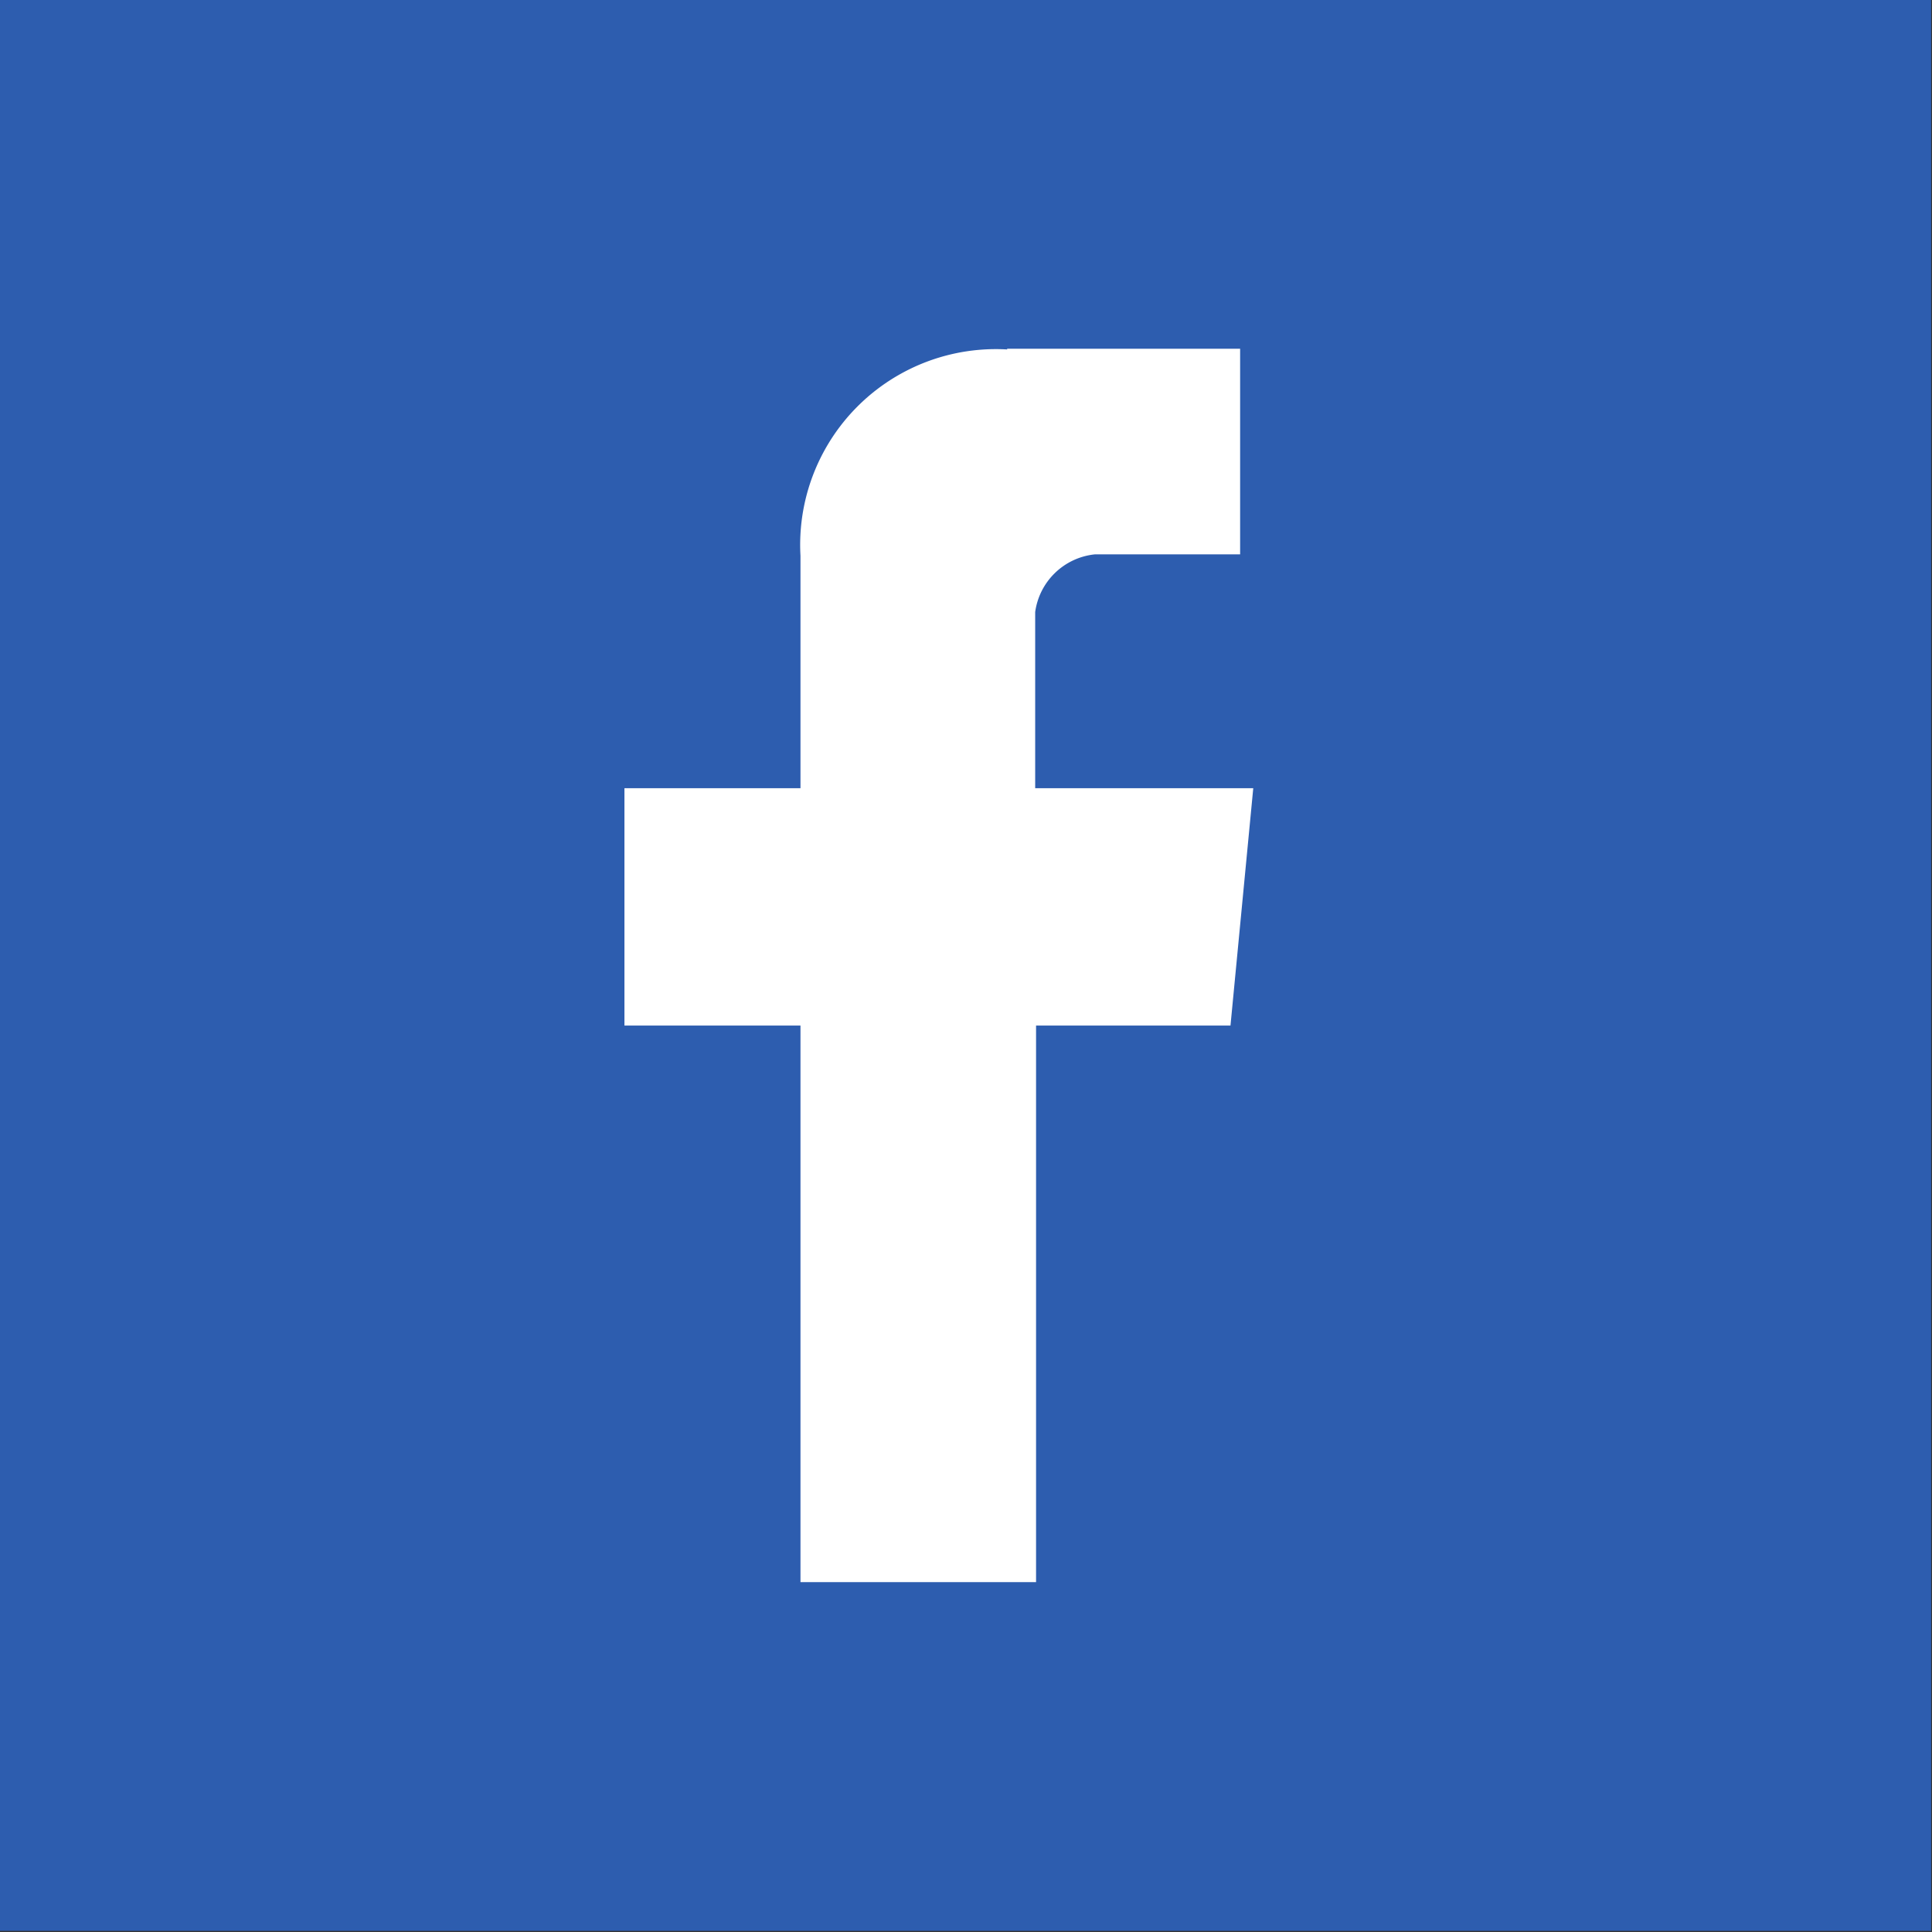 <svg xmlns="http://www.w3.org/2000/svg" id="fb" width="22.06" height="22.063" viewBox="0 0 22.06 22.063">
  <rect x="0" y="0" width="22.06" height="22.063" fill="#333333" stroke="none"/>
  <path d="M0 0h22.05v22.047H0V0z" fill="#2d5daf"/>
  <path d="M11.82 6.988V9h2.49l-.26 2.71h-2.22v6.355H9.14V11.71H7.13V9h2.01V6.346A2.235 2.235 0 0 1 11.5 3.99v-.008h2.66V6.33H12.5a.767.767 0 0 0-.68.658z" fill-rule="evenodd" fill="#fff"/>
</svg>
